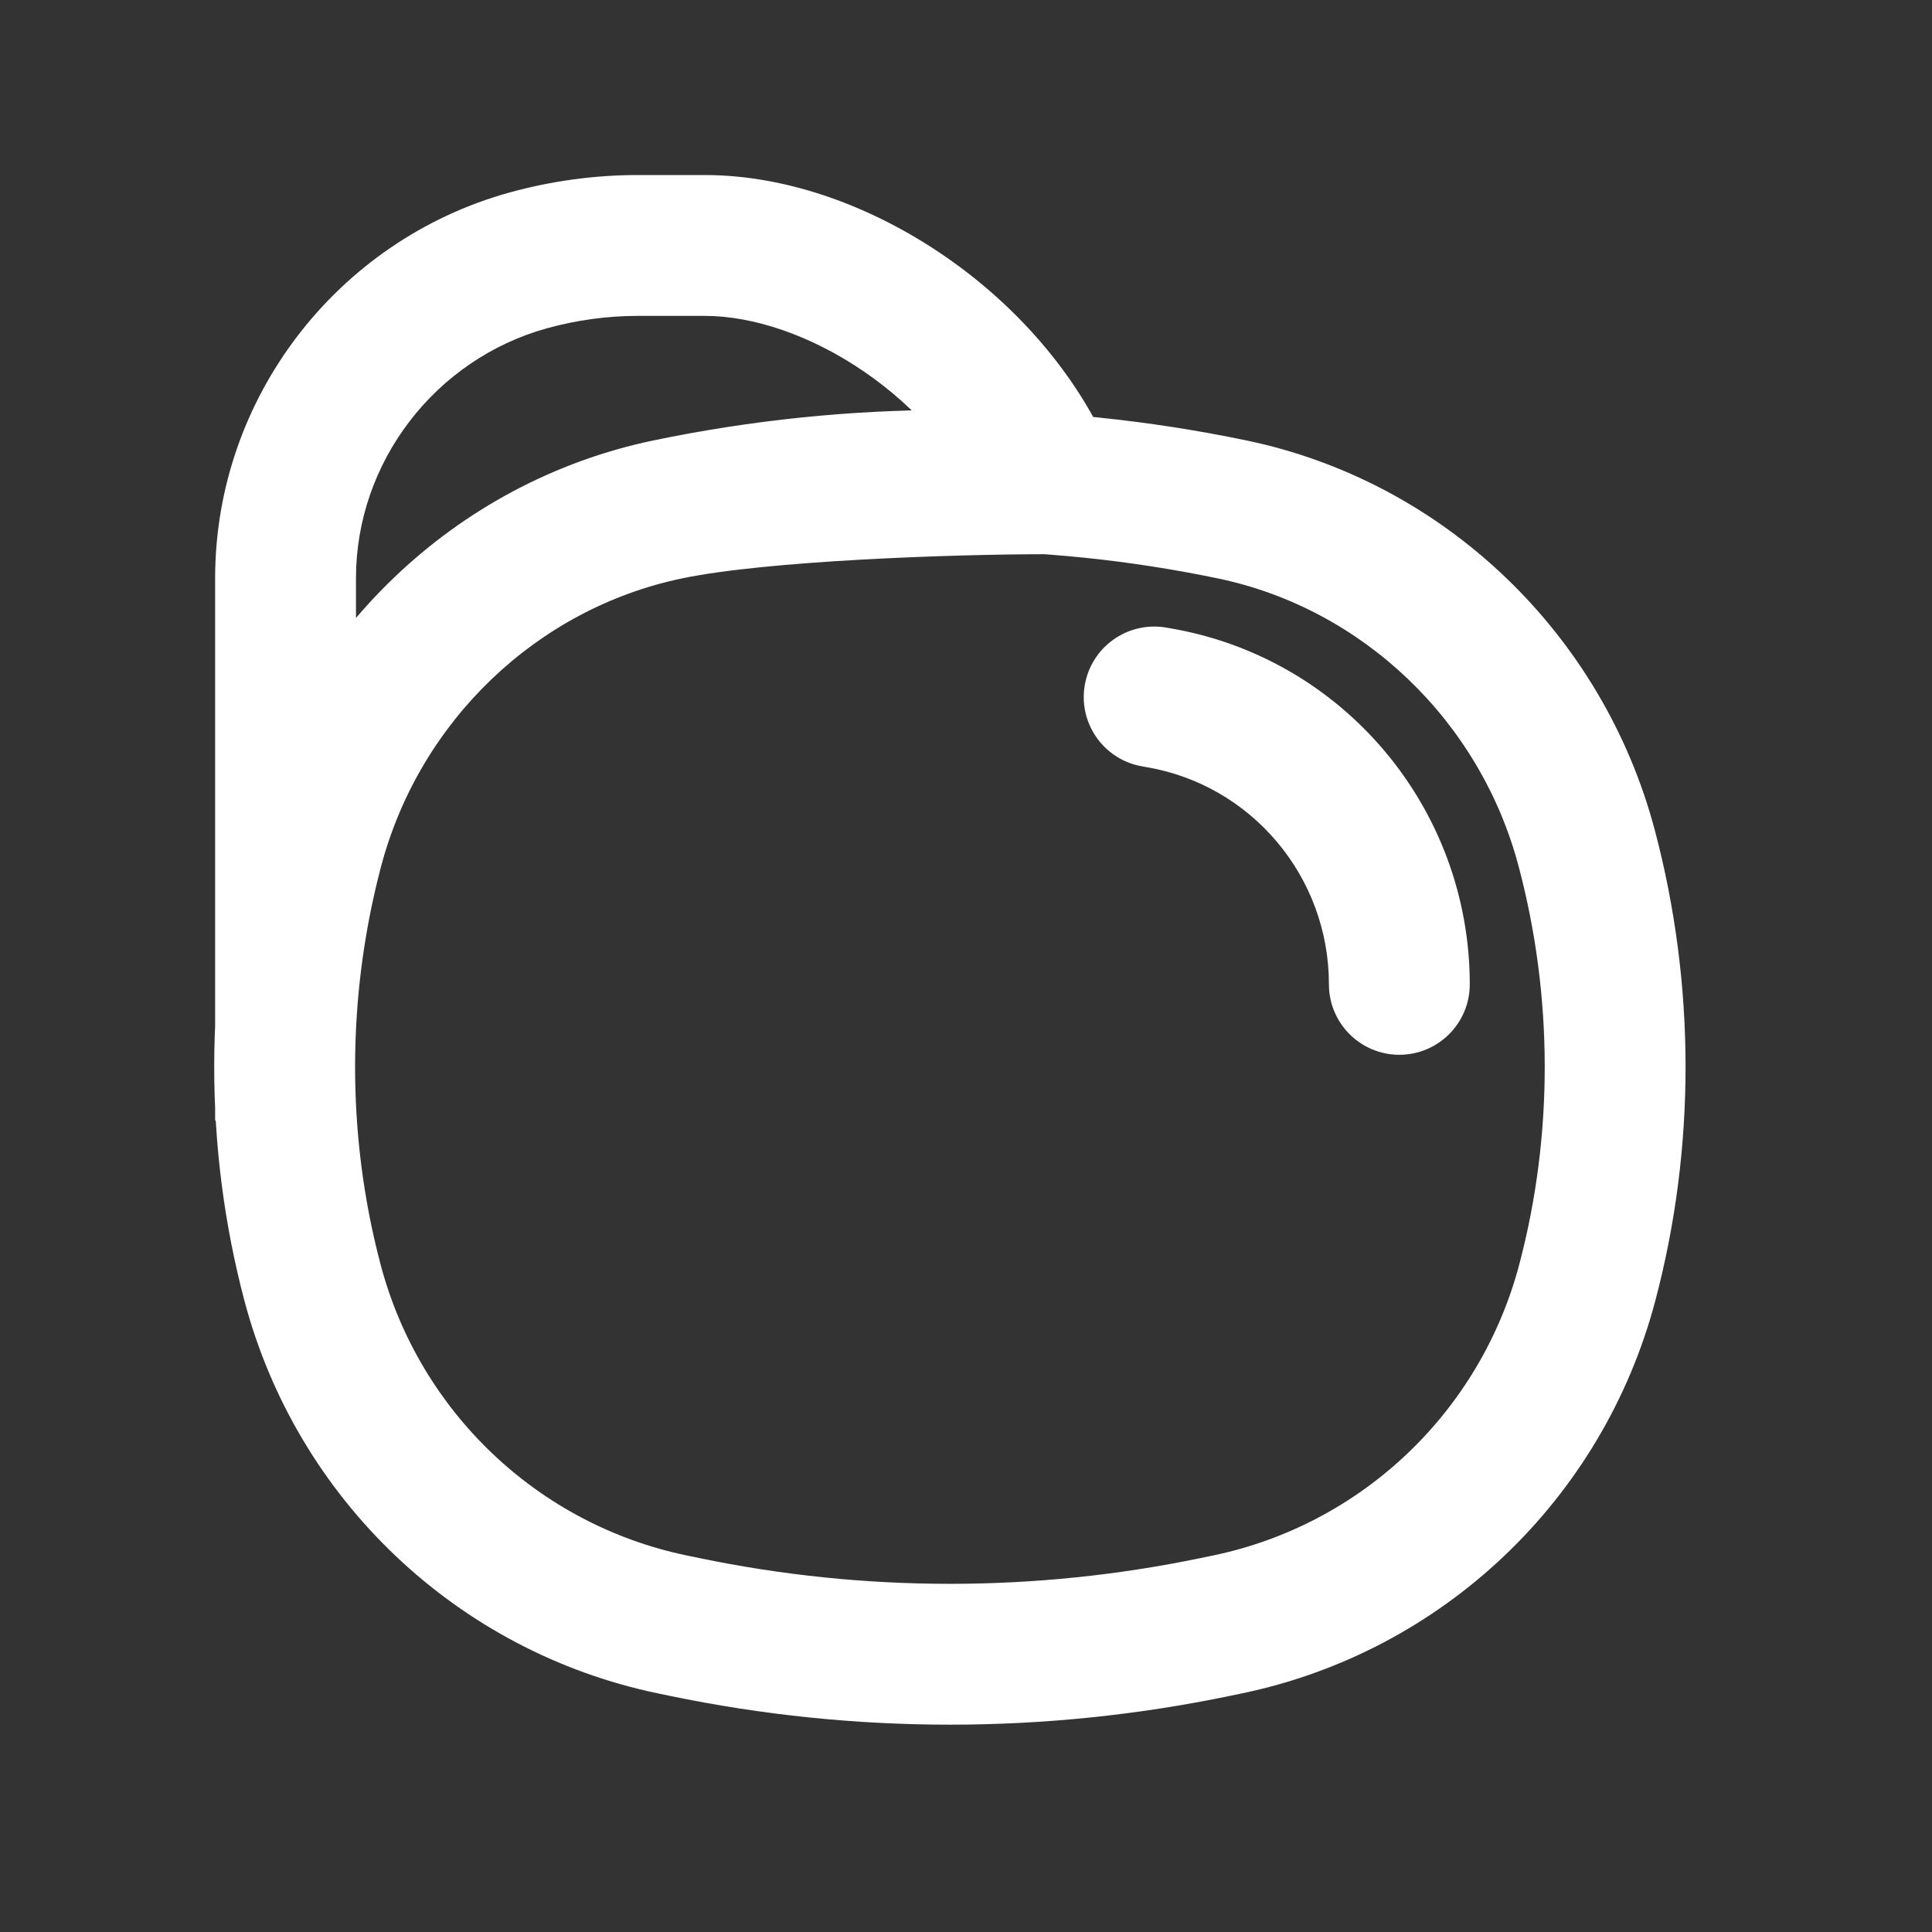 <svg width="20" height="20" viewBox="0 0 20 20" fill="none" xmlns="http://www.w3.org/2000/svg">
<rect x="0" y="0" width="20" height="20" fill="#333333" stroke="none"/>
<path d="M3.235 13.277L3.94 13.091L3.235 13.277ZM3.24 8.782L2.535 8.596L2.535 8.596L3.24 8.782ZM16.426 8.782L17.131 8.596L16.426 8.782ZM16.431 13.277L17.136 13.464L16.431 13.277ZM12.581 16.842L12.73 17.556L12.73 17.556L12.581 16.842ZM7.085 16.842L6.937 17.556L6.937 17.556L7.085 16.842ZM6.914 5.273L7.063 5.987L7.063 5.987L6.914 5.273ZM12.753 5.273L12.901 4.559L12.753 5.273ZM6.96 16.816L7.108 16.102L7.108 16.102L6.96 16.816ZM12.707 16.816L12.559 16.102L12.559 16.102L12.707 16.816ZM2.956 10.639H2.227L3.684 10.672L2.956 10.639ZM5.469 2.696L5.274 1.993L5.274 1.993L5.469 2.696ZM10.843 5.008L10.843 5.737L11.938 5.737L11.516 4.727L10.843 5.008ZM2.956 11.45L3.684 11.417L2.227 11.45H2.956ZM2.956 11.464H2.227V11.591L2.27 11.71L2.956 11.464ZM2.957 11.467L2.27 11.713L3.685 11.432L2.957 11.467ZM12.069 6.496C11.671 6.43 11.296 6.698 11.229 7.095C11.162 7.492 11.431 7.868 11.828 7.934L12.069 6.496ZM11.983 7.221L12.103 6.502L11.983 7.221ZM13.757 10.19C13.757 10.592 14.083 10.919 14.486 10.919C14.889 10.919 15.215 10.592 15.215 10.19H13.757ZM12.559 16.102L12.433 16.128L12.73 17.556L12.856 17.53L12.559 16.102ZM7.234 16.128L7.108 16.102L6.811 17.53L6.937 17.556L7.234 16.128ZM3.94 13.091C3.585 11.748 3.589 10.315 3.945 8.969L2.535 8.596C2.116 10.182 2.109 11.873 2.53 13.464L3.94 13.091ZM15.721 8.969C16.078 10.315 16.082 11.748 15.727 13.091L17.136 13.464C17.557 11.873 17.551 10.182 17.131 8.596L15.721 8.969ZM12.433 16.128C10.718 16.485 8.949 16.485 7.234 16.128L6.937 17.556C8.848 17.953 10.819 17.953 12.73 17.556L12.433 16.128ZM7.063 5.987C8.89 5.607 10.776 5.607 12.604 5.987L12.901 4.559C10.877 4.138 8.789 4.138 6.766 4.559L7.063 5.987ZM7.108 16.102C5.572 15.782 4.344 14.618 3.94 13.091L2.53 13.464C3.075 15.522 4.731 17.097 6.811 17.53L7.108 16.102ZM12.856 17.53C14.936 17.097 16.592 15.522 17.136 13.464L15.727 13.091C15.322 14.618 14.095 15.782 12.559 16.102L12.856 17.53ZM12.604 5.987C14.108 6.299 15.323 7.465 15.721 8.969L17.131 8.596C16.595 6.569 14.958 4.987 12.901 4.559L12.604 5.987ZM6.766 4.559C4.709 4.987 3.072 6.569 2.535 8.596L3.945 8.969C4.343 7.465 5.558 6.299 7.063 5.987L6.766 4.559ZM2.227 5.986V10.639H3.685V5.986H2.227ZM5.274 1.993C3.491 2.486 2.227 4.122 2.227 5.986H3.685C3.685 4.785 4.504 3.719 5.663 3.398L5.274 1.993ZM6.601 1.812C6.153 1.812 5.704 1.874 5.274 1.993L5.663 3.398C5.968 3.314 6.286 3.27 6.601 3.27V1.812ZM7.296 1.812H6.601V3.27H7.296V1.812ZM11.516 4.727C11.159 3.874 10.511 3.153 9.773 2.647C9.037 2.142 8.156 1.812 7.296 1.812V3.27C7.798 3.27 8.397 3.471 8.948 3.849C9.496 4.225 9.94 4.738 10.17 5.289L11.516 4.727ZM7.063 5.987C7.941 5.804 9.859 5.737 10.843 5.737L10.843 4.279C9.872 4.279 7.811 4.342 6.766 4.559L7.063 5.987ZM3.684 10.672C3.711 10.098 3.798 9.525 3.945 8.969L2.535 8.596C2.361 9.253 2.259 9.928 2.228 10.606L3.684 10.672ZM2.227 11.45V11.464H3.685V11.45H2.227ZM2.27 11.71L2.27 11.713L3.643 11.221L3.643 11.219L2.27 11.71ZM3.685 11.432C3.685 11.427 3.685 11.422 3.684 11.417L2.228 11.484C2.228 11.49 2.228 11.495 2.228 11.501L3.685 11.432ZM11.828 7.934L11.862 7.94L12.103 6.502L12.069 6.496L11.828 7.934ZM11.862 7.94C12.953 8.123 13.757 9.072 13.757 10.19H15.215C15.215 8.365 13.901 6.803 12.103 6.502L11.862 7.94Z" fill="white"/>
</svg>
